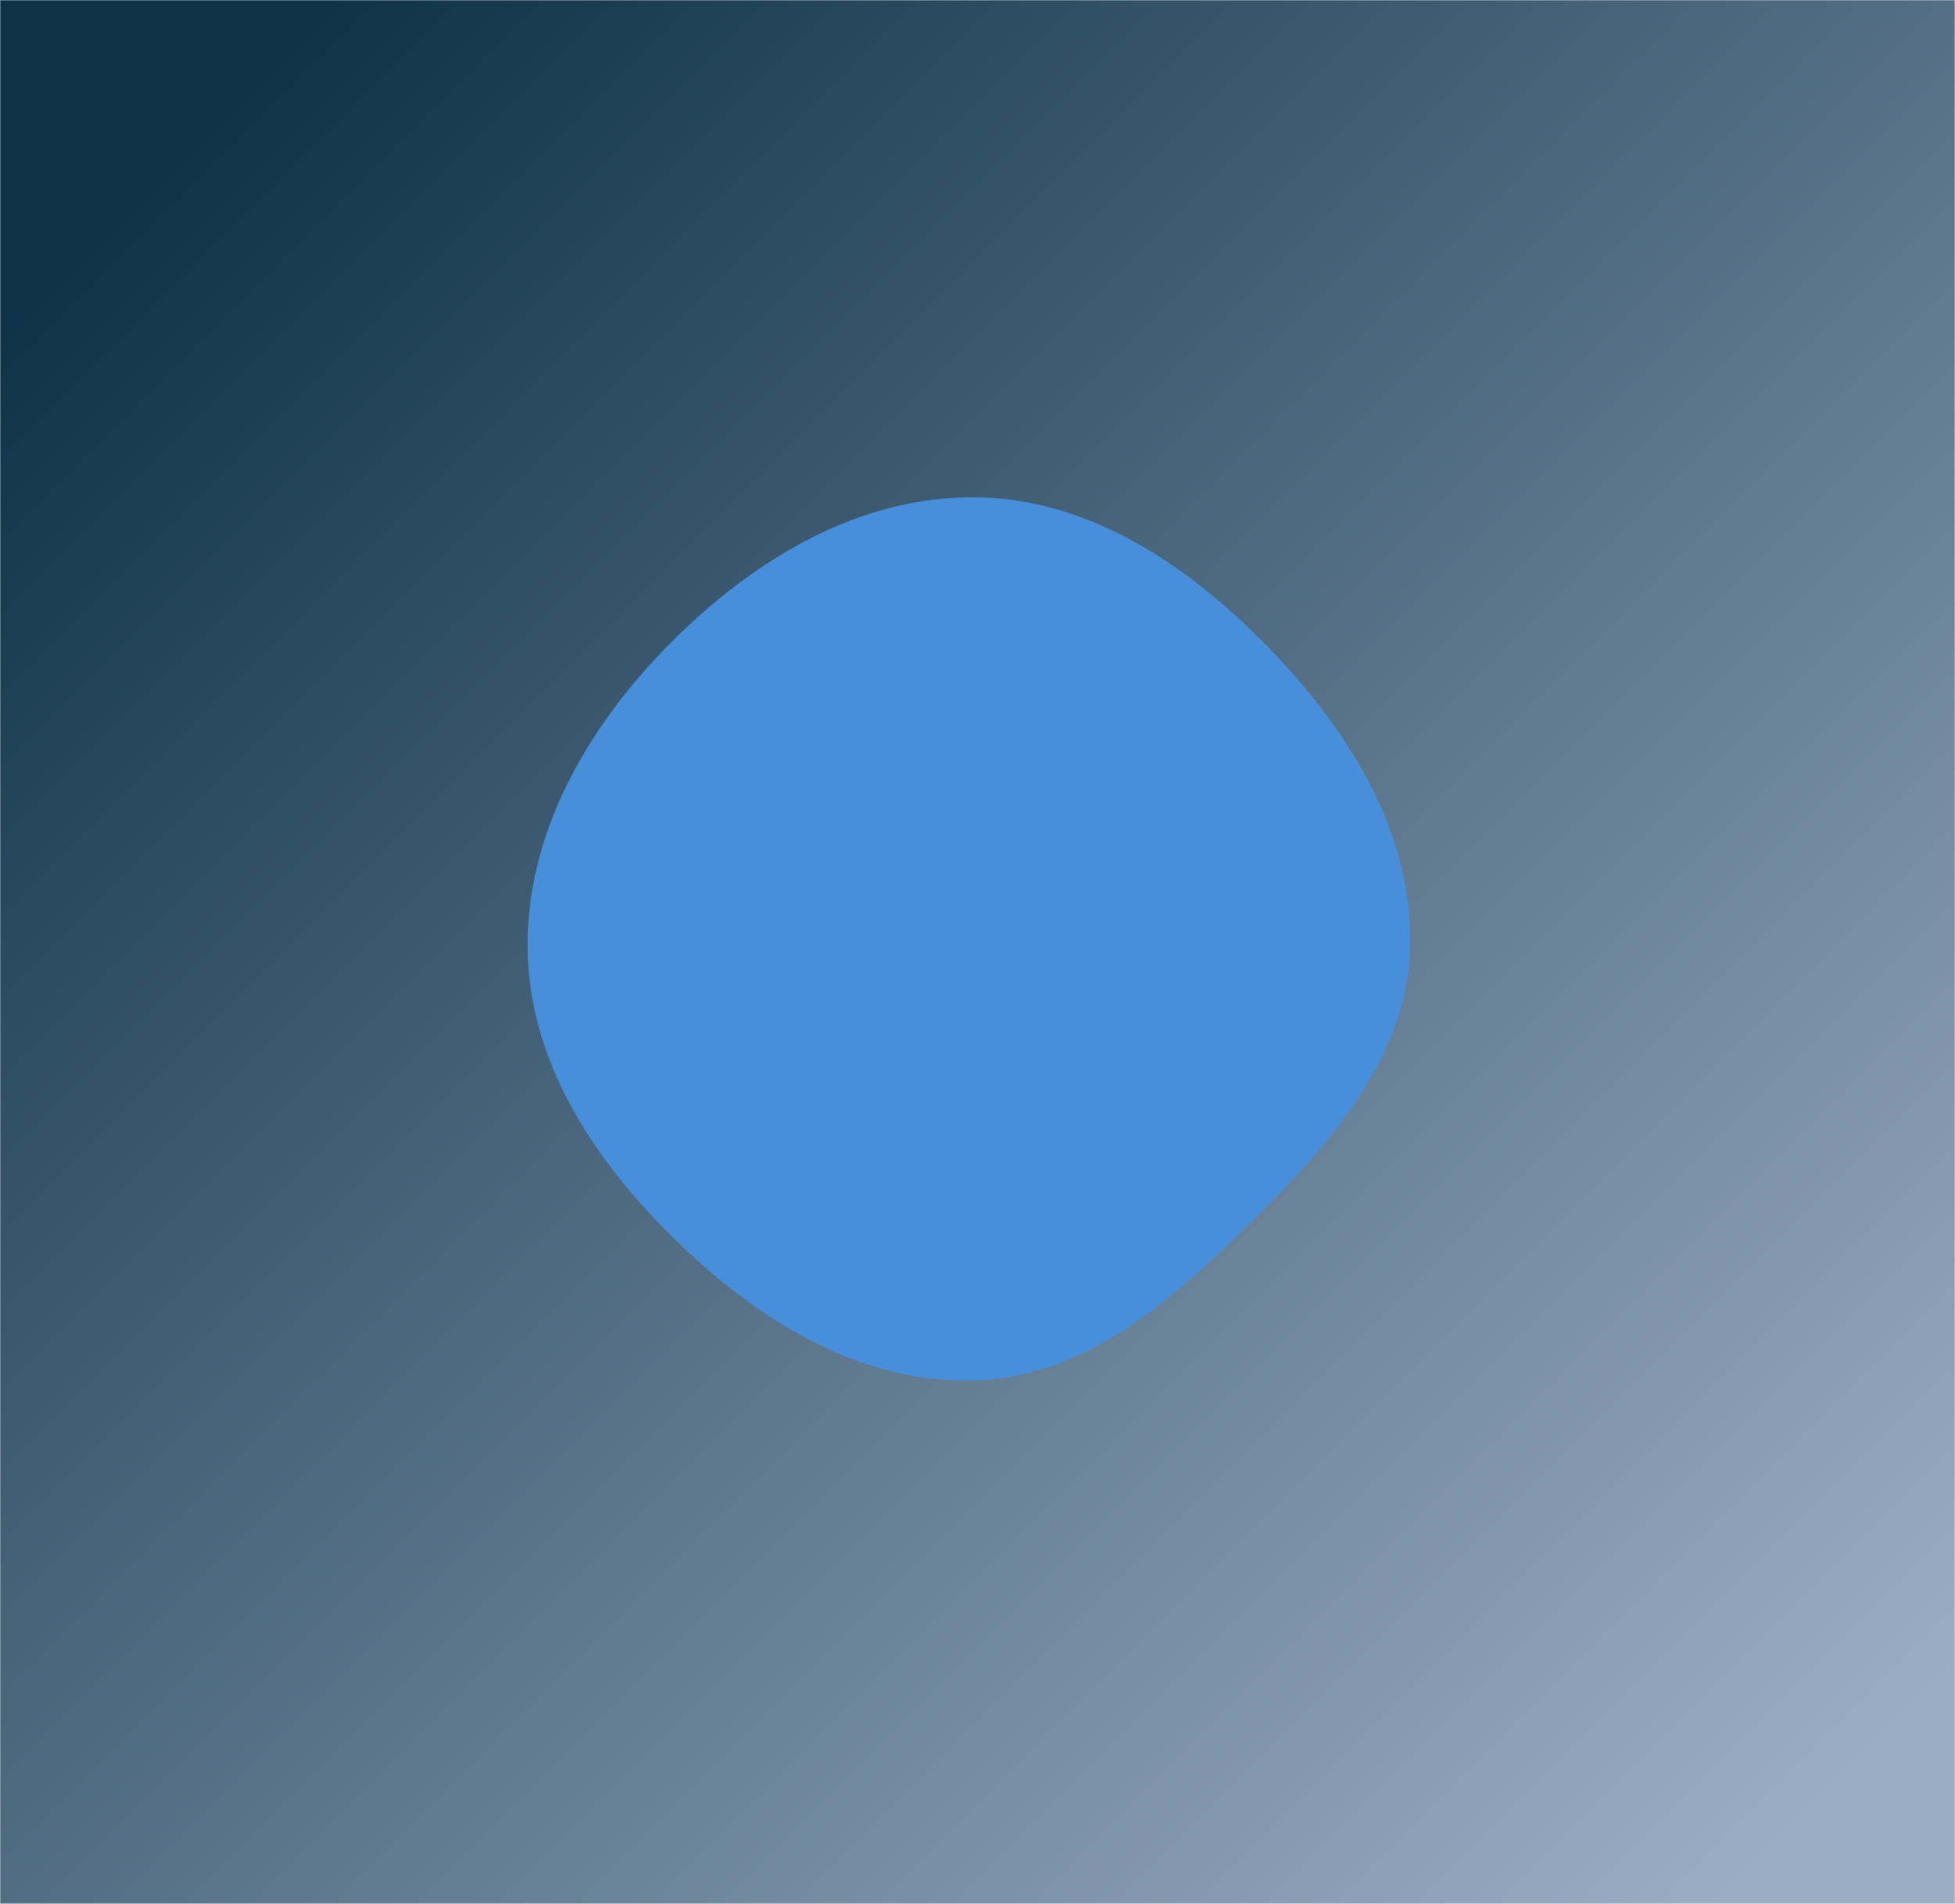 <svg xmlns="http://www.w3.org/2000/svg" version="1.1" xmlns:xlink="http://www.w3.org/1999/xlink" xmlns:svgjs="http://svgjs.com/svgjs" width="844" height="822" preserveAspectRatio="none" viewBox="0 0 844 822">
    <g mask="url(&quot;#SvgjsMask4021&quot;)" fill="none">
        <rect width="844" height="822" x="0" y="0" fill="url(#SvgjsLinearGradient4022)"></rect>
        <path d="M422 596C468.9 594.1 506.05 561.43 539.39 528.39 572.94 495.14 606.54 458.18 608.67 411 610.87 362.18 584.15 317.94 550.47 282.53 515.78 246.05 472.33 215.58 422 214.72 370.98 213.84 324.94 241.77 289.05 278.05 253.38 314.11 226.71 360.29 227.81 411 228.89 460.82 258.6 503.95 294.68 538.32 329.75 571.73 373.6 597.96 422 596" fill="#488fdb"></path>
    </g>
    <defs>
        <mask id="SvgjsMask4021">
            <rect width="844" height="822" fill="#ffffff"></rect>
        </mask>
        <linearGradient x1="0.65%" y1="-0.67%" x2="99.35%" y2="100.67%" gradientUnits="userSpaceOnUse" id="SvgjsLinearGradient4022">
            <stop stop-color="rgba(14, 50, 71, 1)" offset="0.08"></stop>
            <stop stop-color="rgba(155, 173, 195, 1)" offset="0.94"></stop>
        </linearGradient>
    </defs>
</svg>
